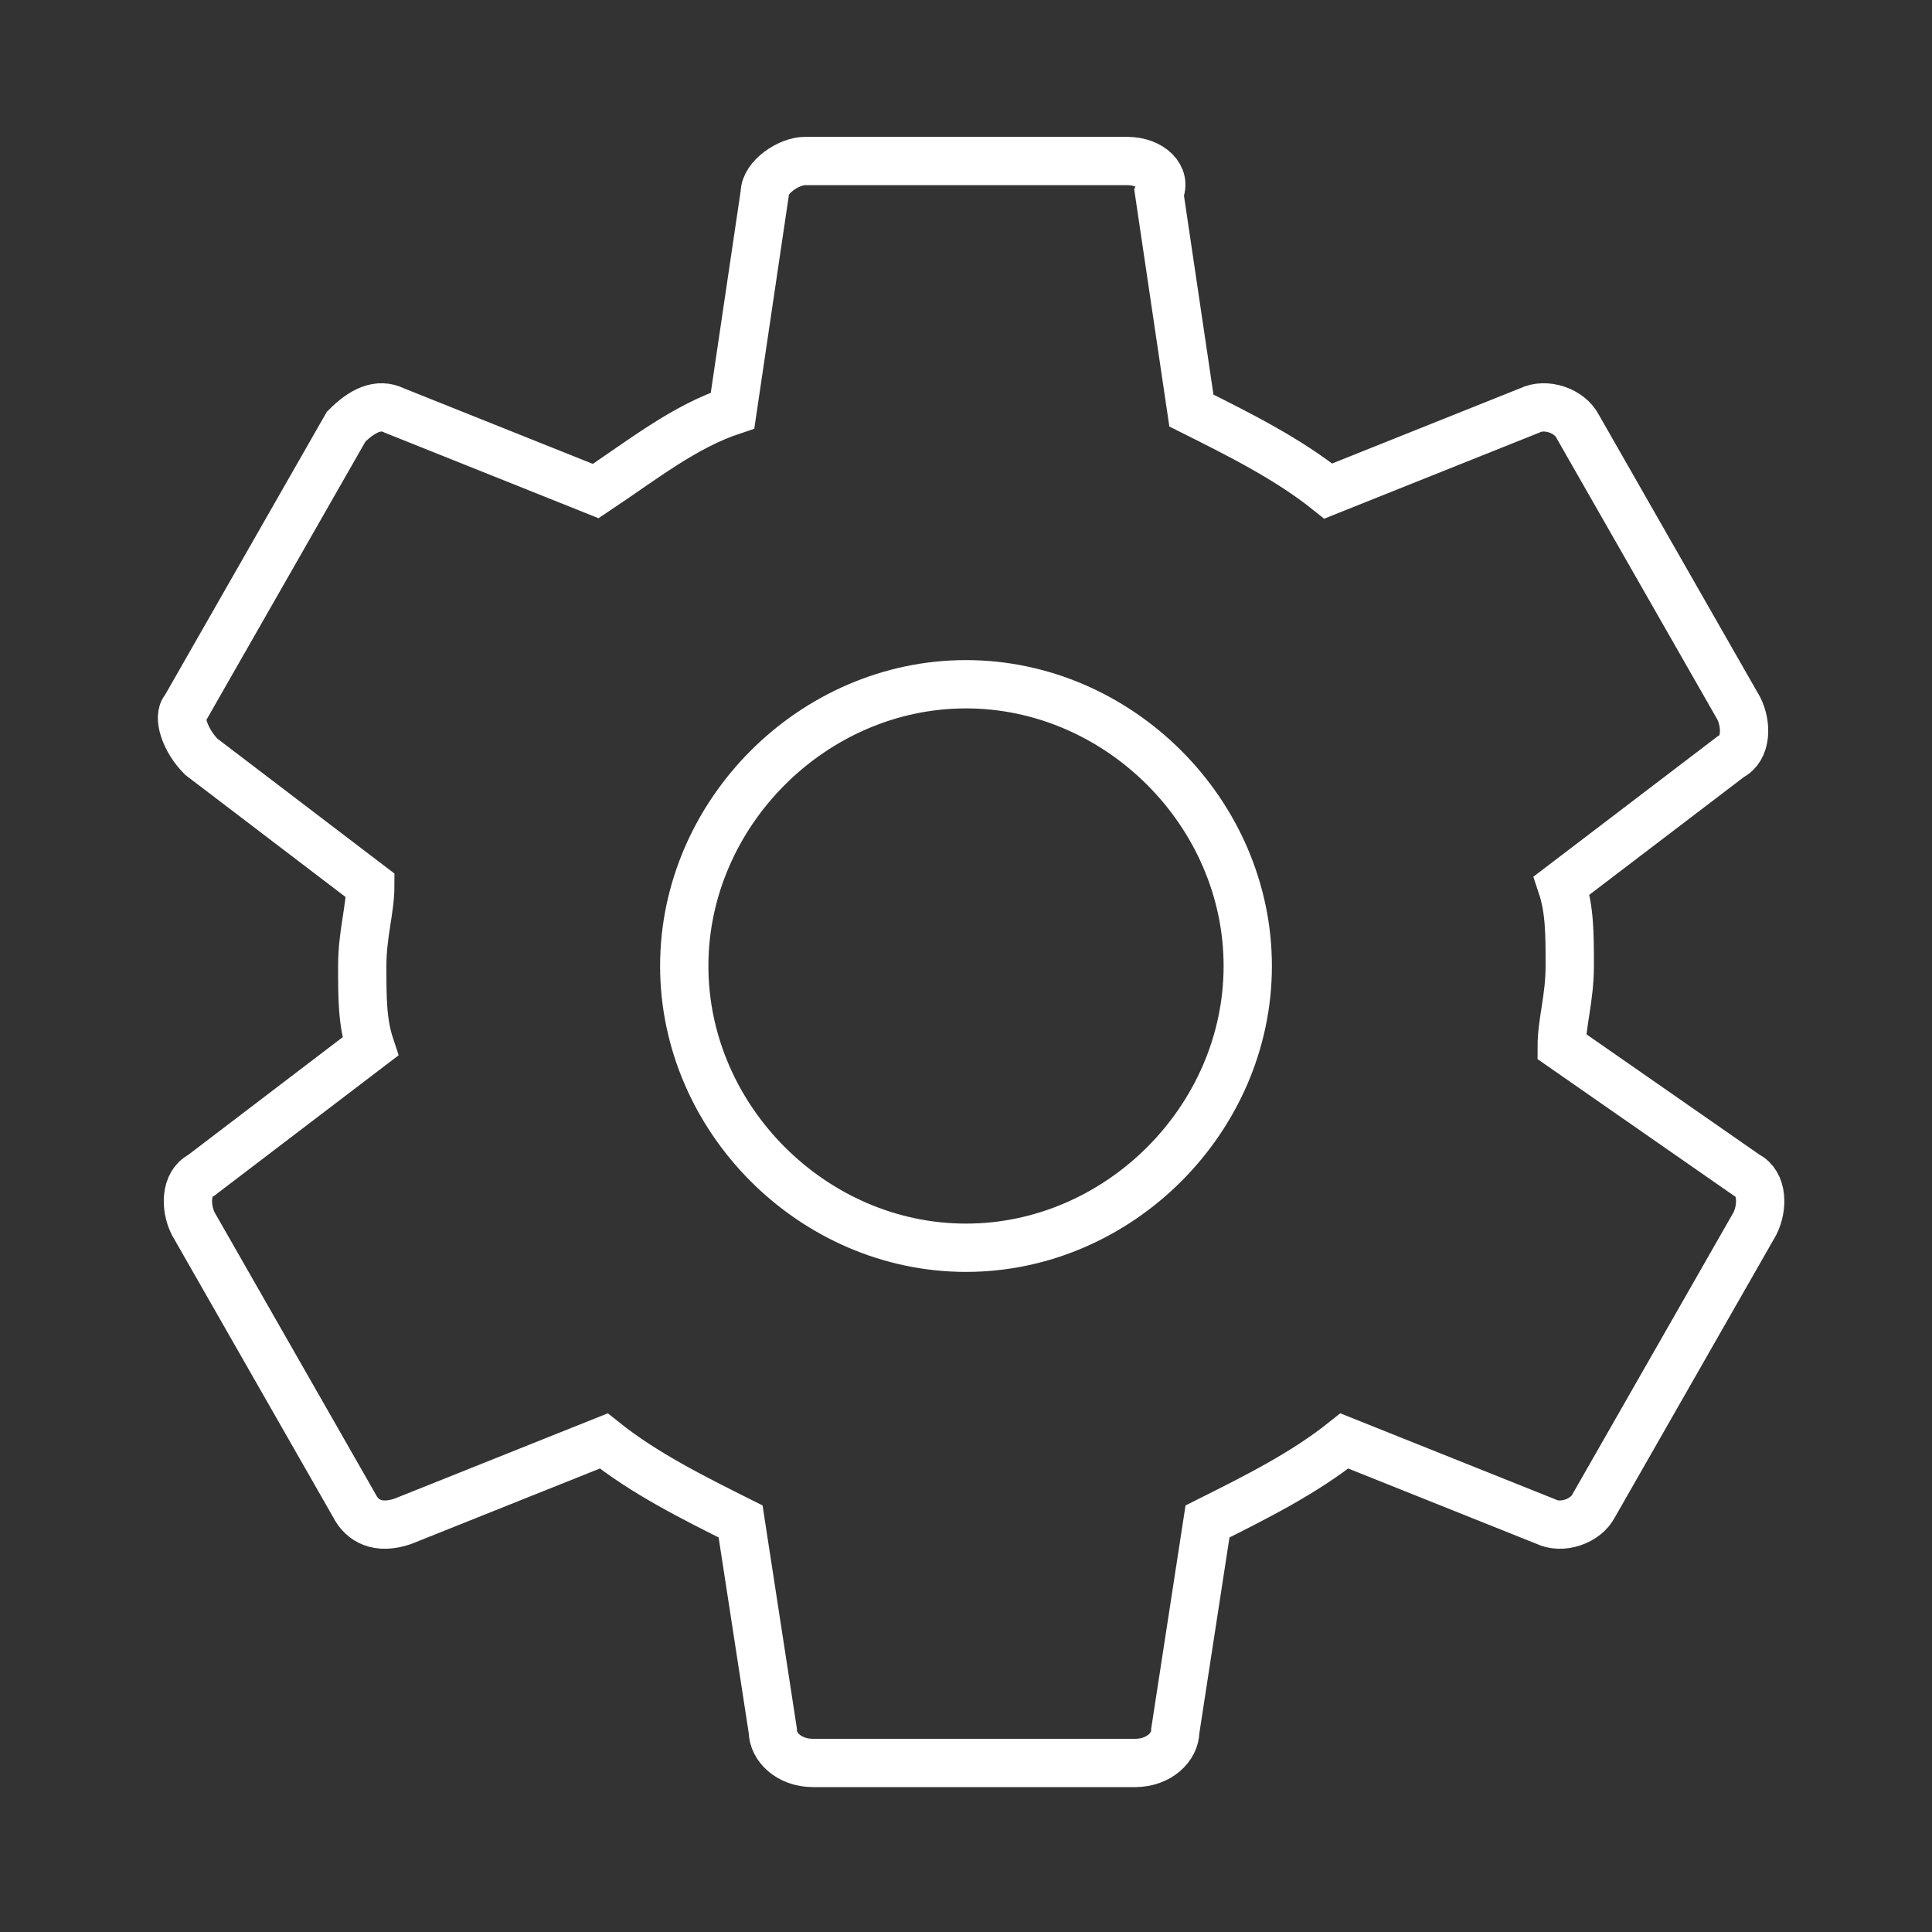 <svg xmlns="http://www.w3.org/2000/svg"
    width="24" height="24"
    viewBox="0 0 24 24">
    <rect x="0" y="0" width="24" height="24" fill="#333333" stroke="none"/>
    <path
        fill="none"
        stroke="#FFFFFF"
        stroke-width="0.6"
        stroke-miterlimit="10"
        d="M19.4,13c0-0.3,0.1-0.6,0.1-1s0-0.7-0.1-1l2.1-1.6c0.2-0.1,0.2-0.4,0.1-0.6l-2-3.5c-0.1-0.2-0.4-0.3-0.6-0.2
        l-2.5,1c-0.5-0.4-1.1-0.7-1.7-1l-0.4-2.7C14.5,2.2,14.3,2,14,2h-4C9.8,2,9.5,2.2,9.5,2.4L9.1,5.1C8.5,5.3,8,5.7,7.4,6.1l-2.5-1
        C4.7,5,4.5,5.1,4.3,5.3l-2,3.5C2.2,8.9,2.3,9.2,2.5,9.4L4.6,11c0,0.3-0.1,0.6-0.1,1s0,0.7,0.1,1l-2.1,1.6c-0.2,0.1-0.2,0.4-0.1,0.6
        l2,3.5C4.5,18.9,4.7,19,5,18.9l2.5-1c0.5,0.4,1.1,0.7,1.7,1l0.4,2.6c0,0.2,0.2,0.4,0.5,0.4h4c0.3,0,0.5-0.2,0.5-0.4l0.4-2.6
        c0.6-0.3,1.2-0.6,1.7-1l2.5,1c0.2,0.1,0.5,0,0.6-0.2l2-3.5c0.1-0.2,0.1-0.5-0.1-0.6L19.4,13z M12,15.5c-1.9,0-3.5-1.6-3.5-3.5
        s1.6-3.5,3.5-3.5s3.5,1.6,3.5,3.5S13.9,15.5,12,15.5z"/>
</svg>